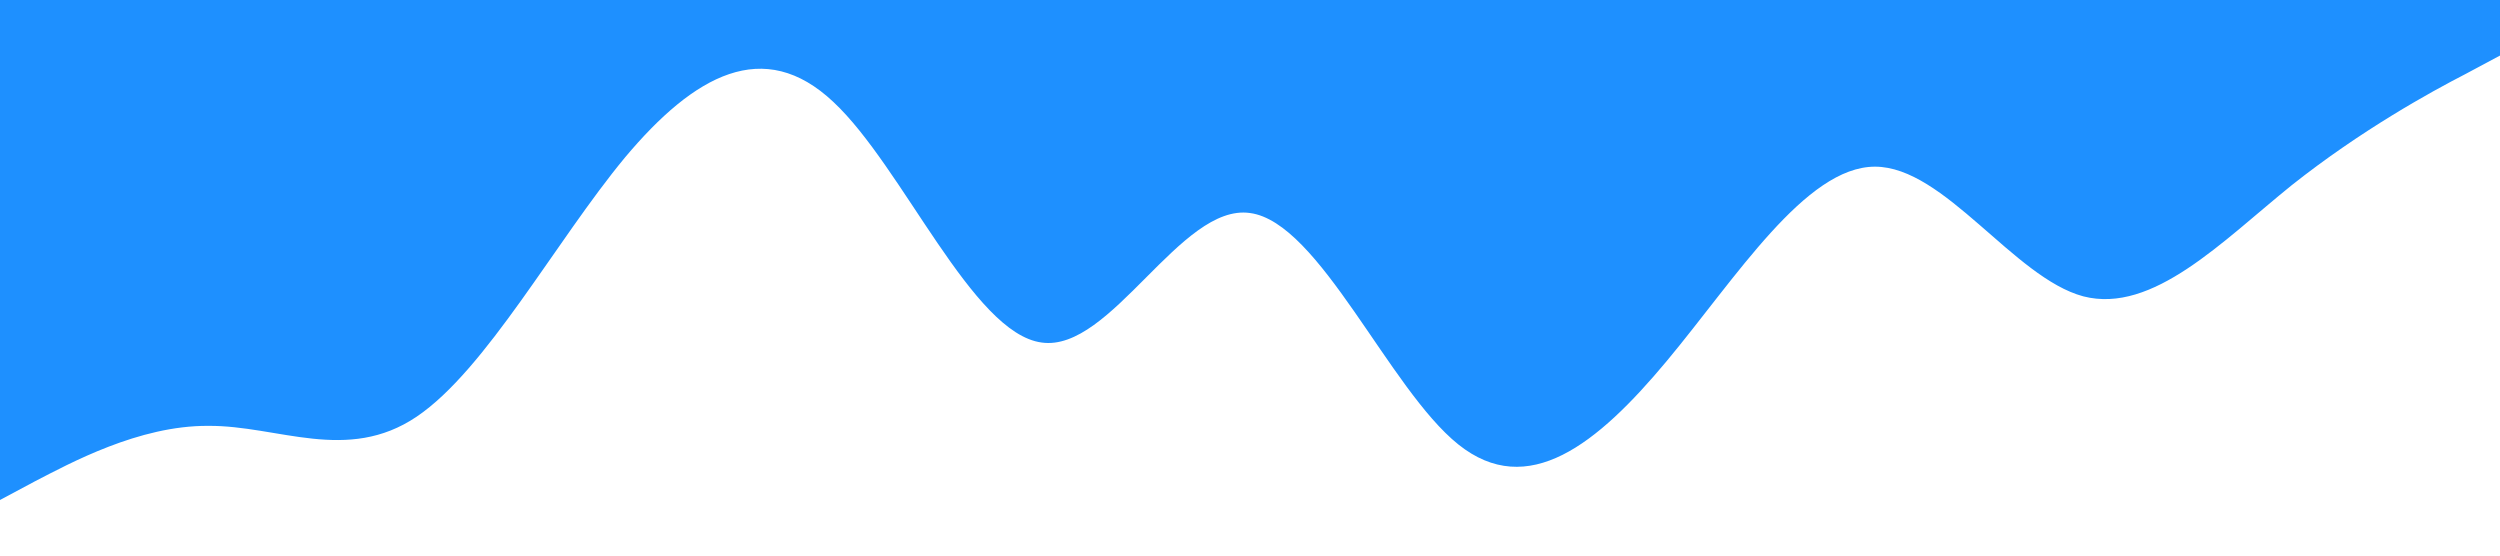<svg xmlns="http://www.w3.org/2000/svg" viewBox="0 0 1440 320"><path fill="#1e90ff" fill-opacity="1" d="M0,288L20,277.3C40,267,80,245,120,245.3C160,245,200,267,240,240C280,213,320,139,360,90.7C400,43,440,21,480,58.7C520,96,560,192,600,197.3C640,203,680,117,720,122.7C760,128,800,224,840,256C880,288,920,256,960,208C1000,160,1040,96,1080,96C1120,96,1160,160,1200,170.7C1240,181,1280,139,1320,106.7C1360,75,1400,53,1420,42.7L1440,32L1440,0L1420,0C1400,0,1360,0,1320,0C1280,0,1240,0,1200,0C1160,0,1120,0,1080,0C1040,0,1000,0,960,0C920,0,880,0,840,0C800,0,760,0,720,0C680,0,640,0,600,0C560,0,520,0,480,0C440,0,400,0,360,0C320,0,280,0,240,0C200,0,160,0,120,0C80,0,40,0,20,0L0,0Z"></path></svg>
